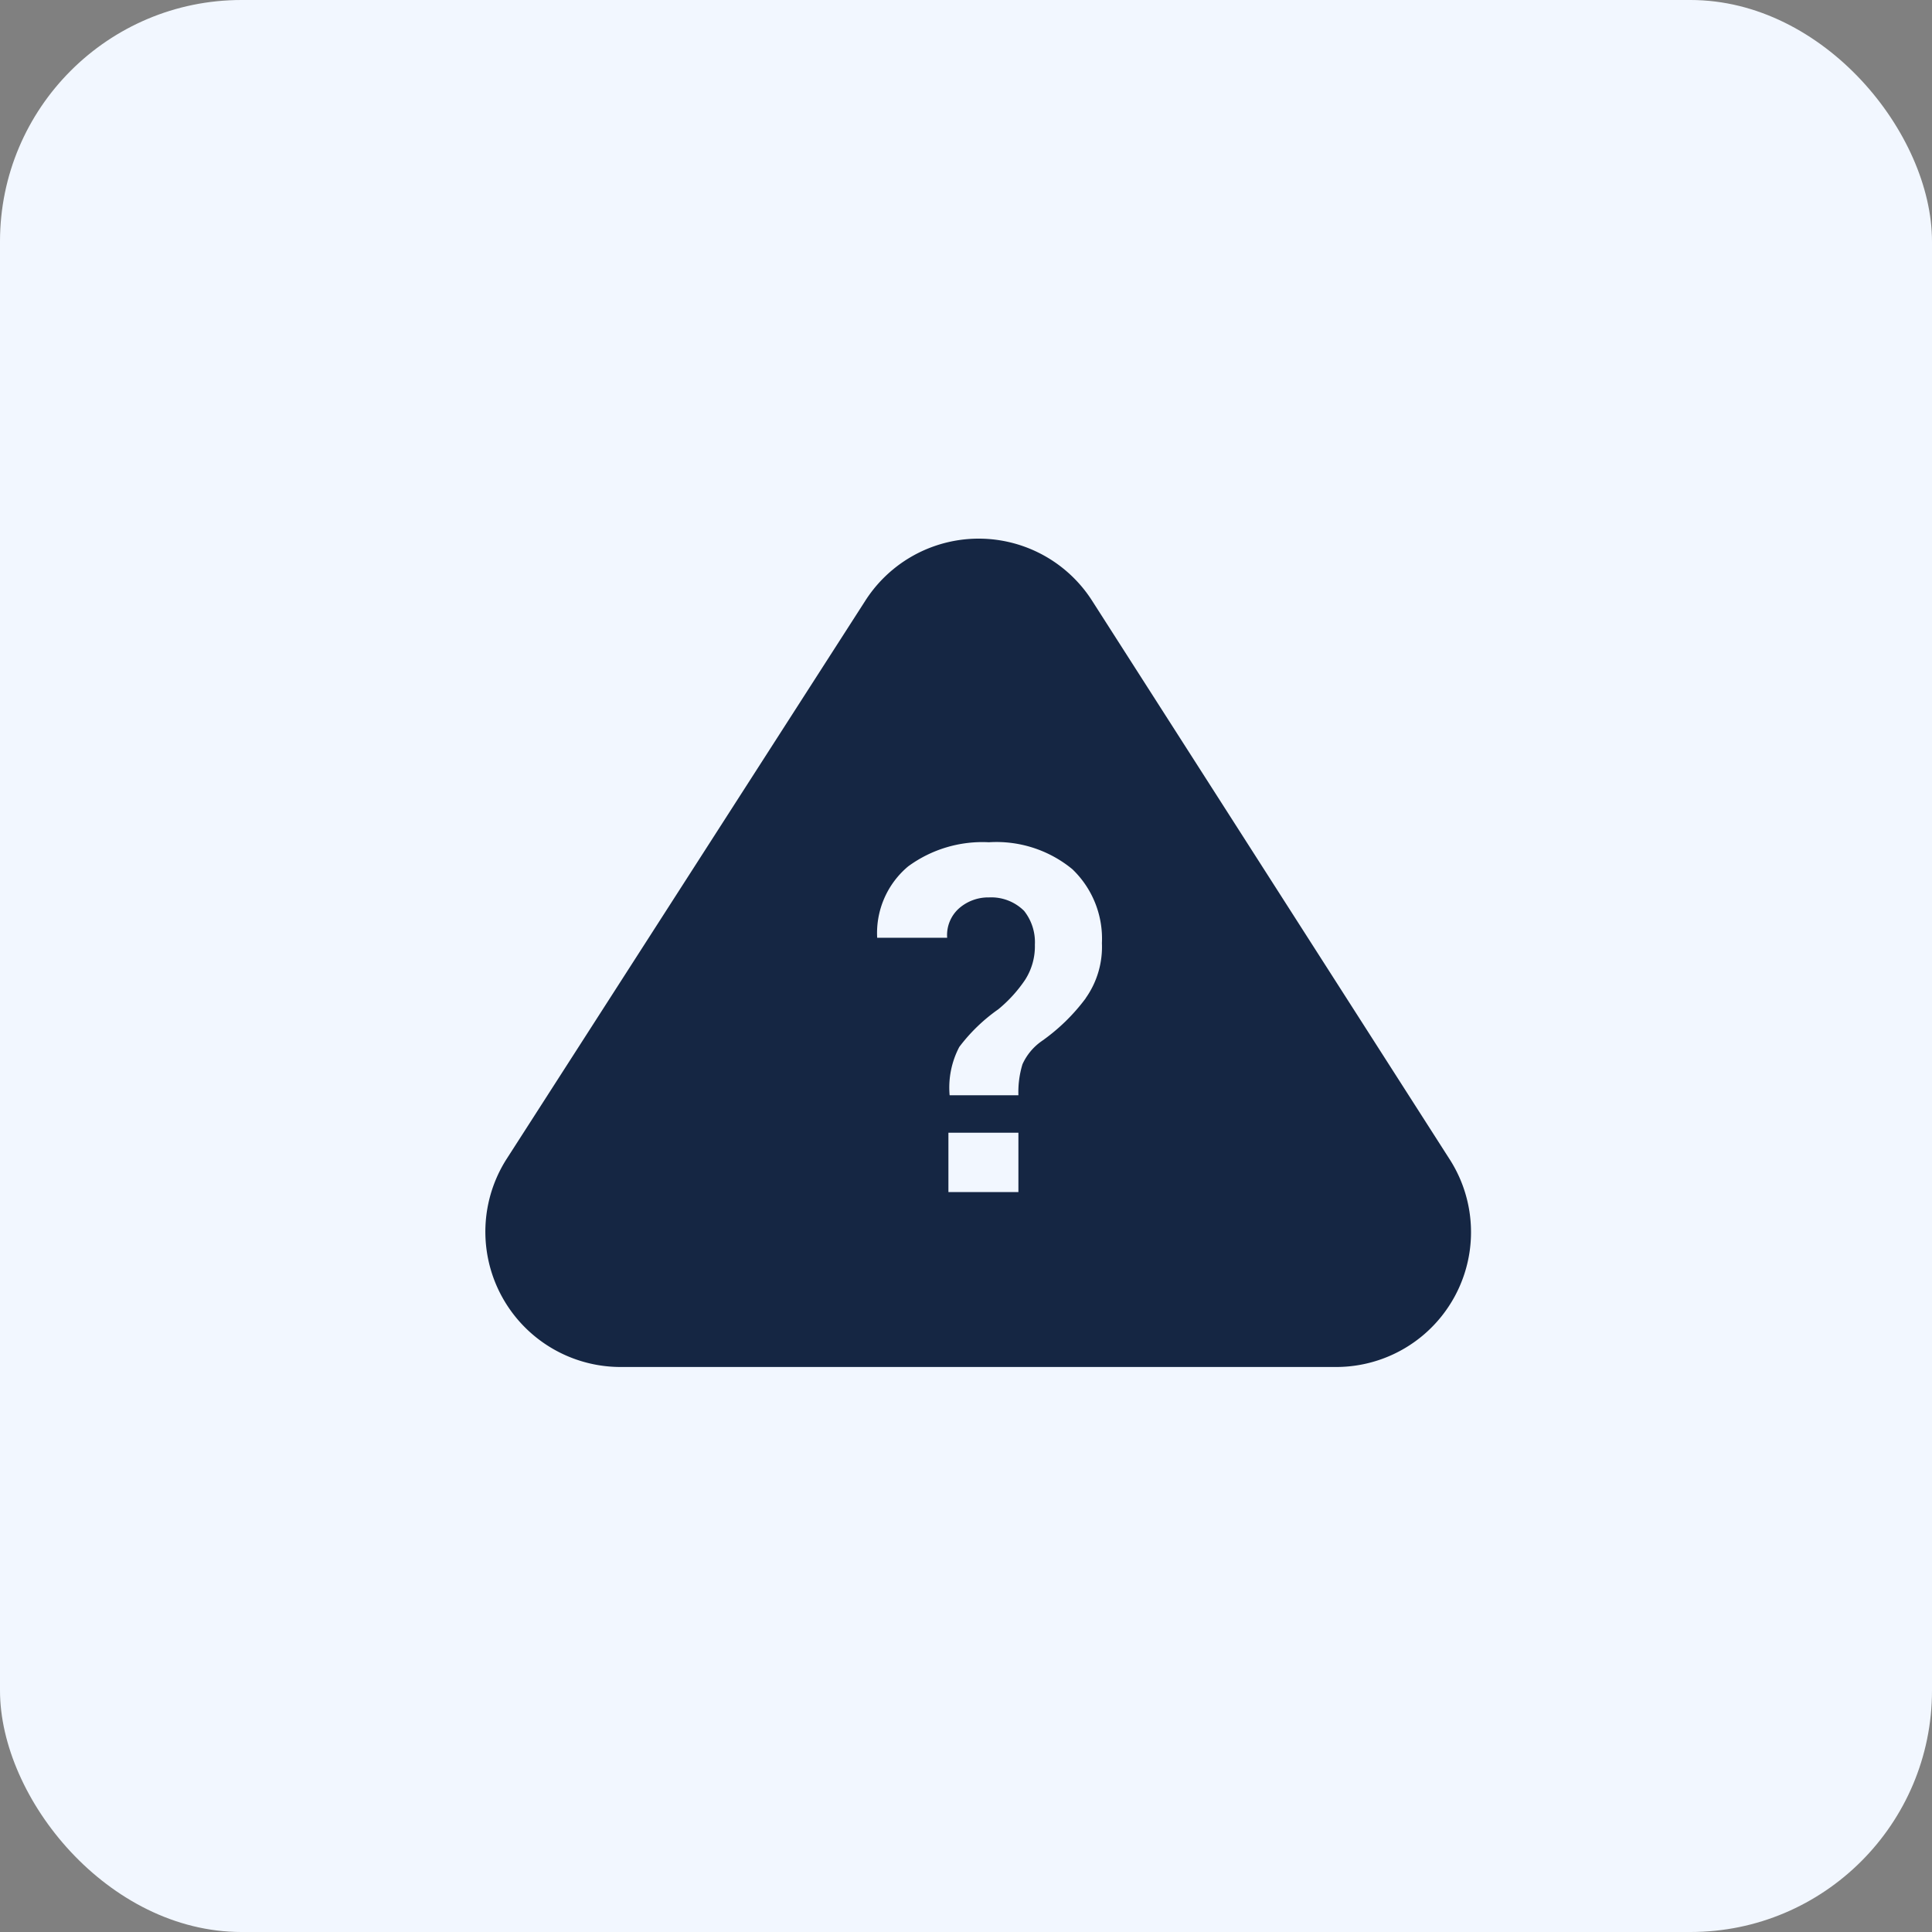 <svg xmlns="http://www.w3.org/2000/svg" width="40" height="40" viewBox="0 0 40 40">
  <rect x="0" y="0" width="40" height="40" fill="#808080" stroke="none"/>
  <g id="Group_3980" data-name="Group 3980" transform="translate(-30 -390)">
    <g id="Group_3976" data-name="Group 3976">
      <rect id="Rectangle_2003" data-name="Rectangle 2003" width="40" height="40" rx="5" transform="translate(30 390)" fill="#f2f7ff"/>
    </g>
    <g id="Group_3979" data-name="Group 3979">
      <path id="Path_6568" data-name="Path 6568" d="M33.639,33.179,26.256,21.645a2.787,2.787,0,0,0-4.708,0L14.137,33.179A2.8,2.8,0,0,0,16.5,37.5H31.3A2.792,2.792,0,0,0,33.639,33.179Zm-8.915.7H23.275V32.65h1.449Zm1.393-4.012a4,4,0,0,1-.919.892,1.174,1.174,0,0,0-.39.474,1.983,1.983,0,0,0-.084.641H23.3a1.81,1.81,0,0,1,.2-1,3.6,3.6,0,0,1,.808-.78,2.85,2.85,0,0,0,.557-.613,1.286,1.286,0,0,0,.2-.724,1.043,1.043,0,0,0-.223-.7.963.963,0,0,0-.724-.279A.918.918,0,0,0,23.5,28a.74.74,0,0,0-.251.613H21.8a1.8,1.8,0,0,1,.641-1.477,2.6,2.6,0,0,1,1.672-.5,2.473,2.473,0,0,1,1.727.557,1.99,1.99,0,0,1,.613,1.532A1.837,1.837,0,0,1,26.117,29.864Z" transform="translate(26.361 380.802)" fill="#152643"/>
    </g>
  </g>
</svg>
